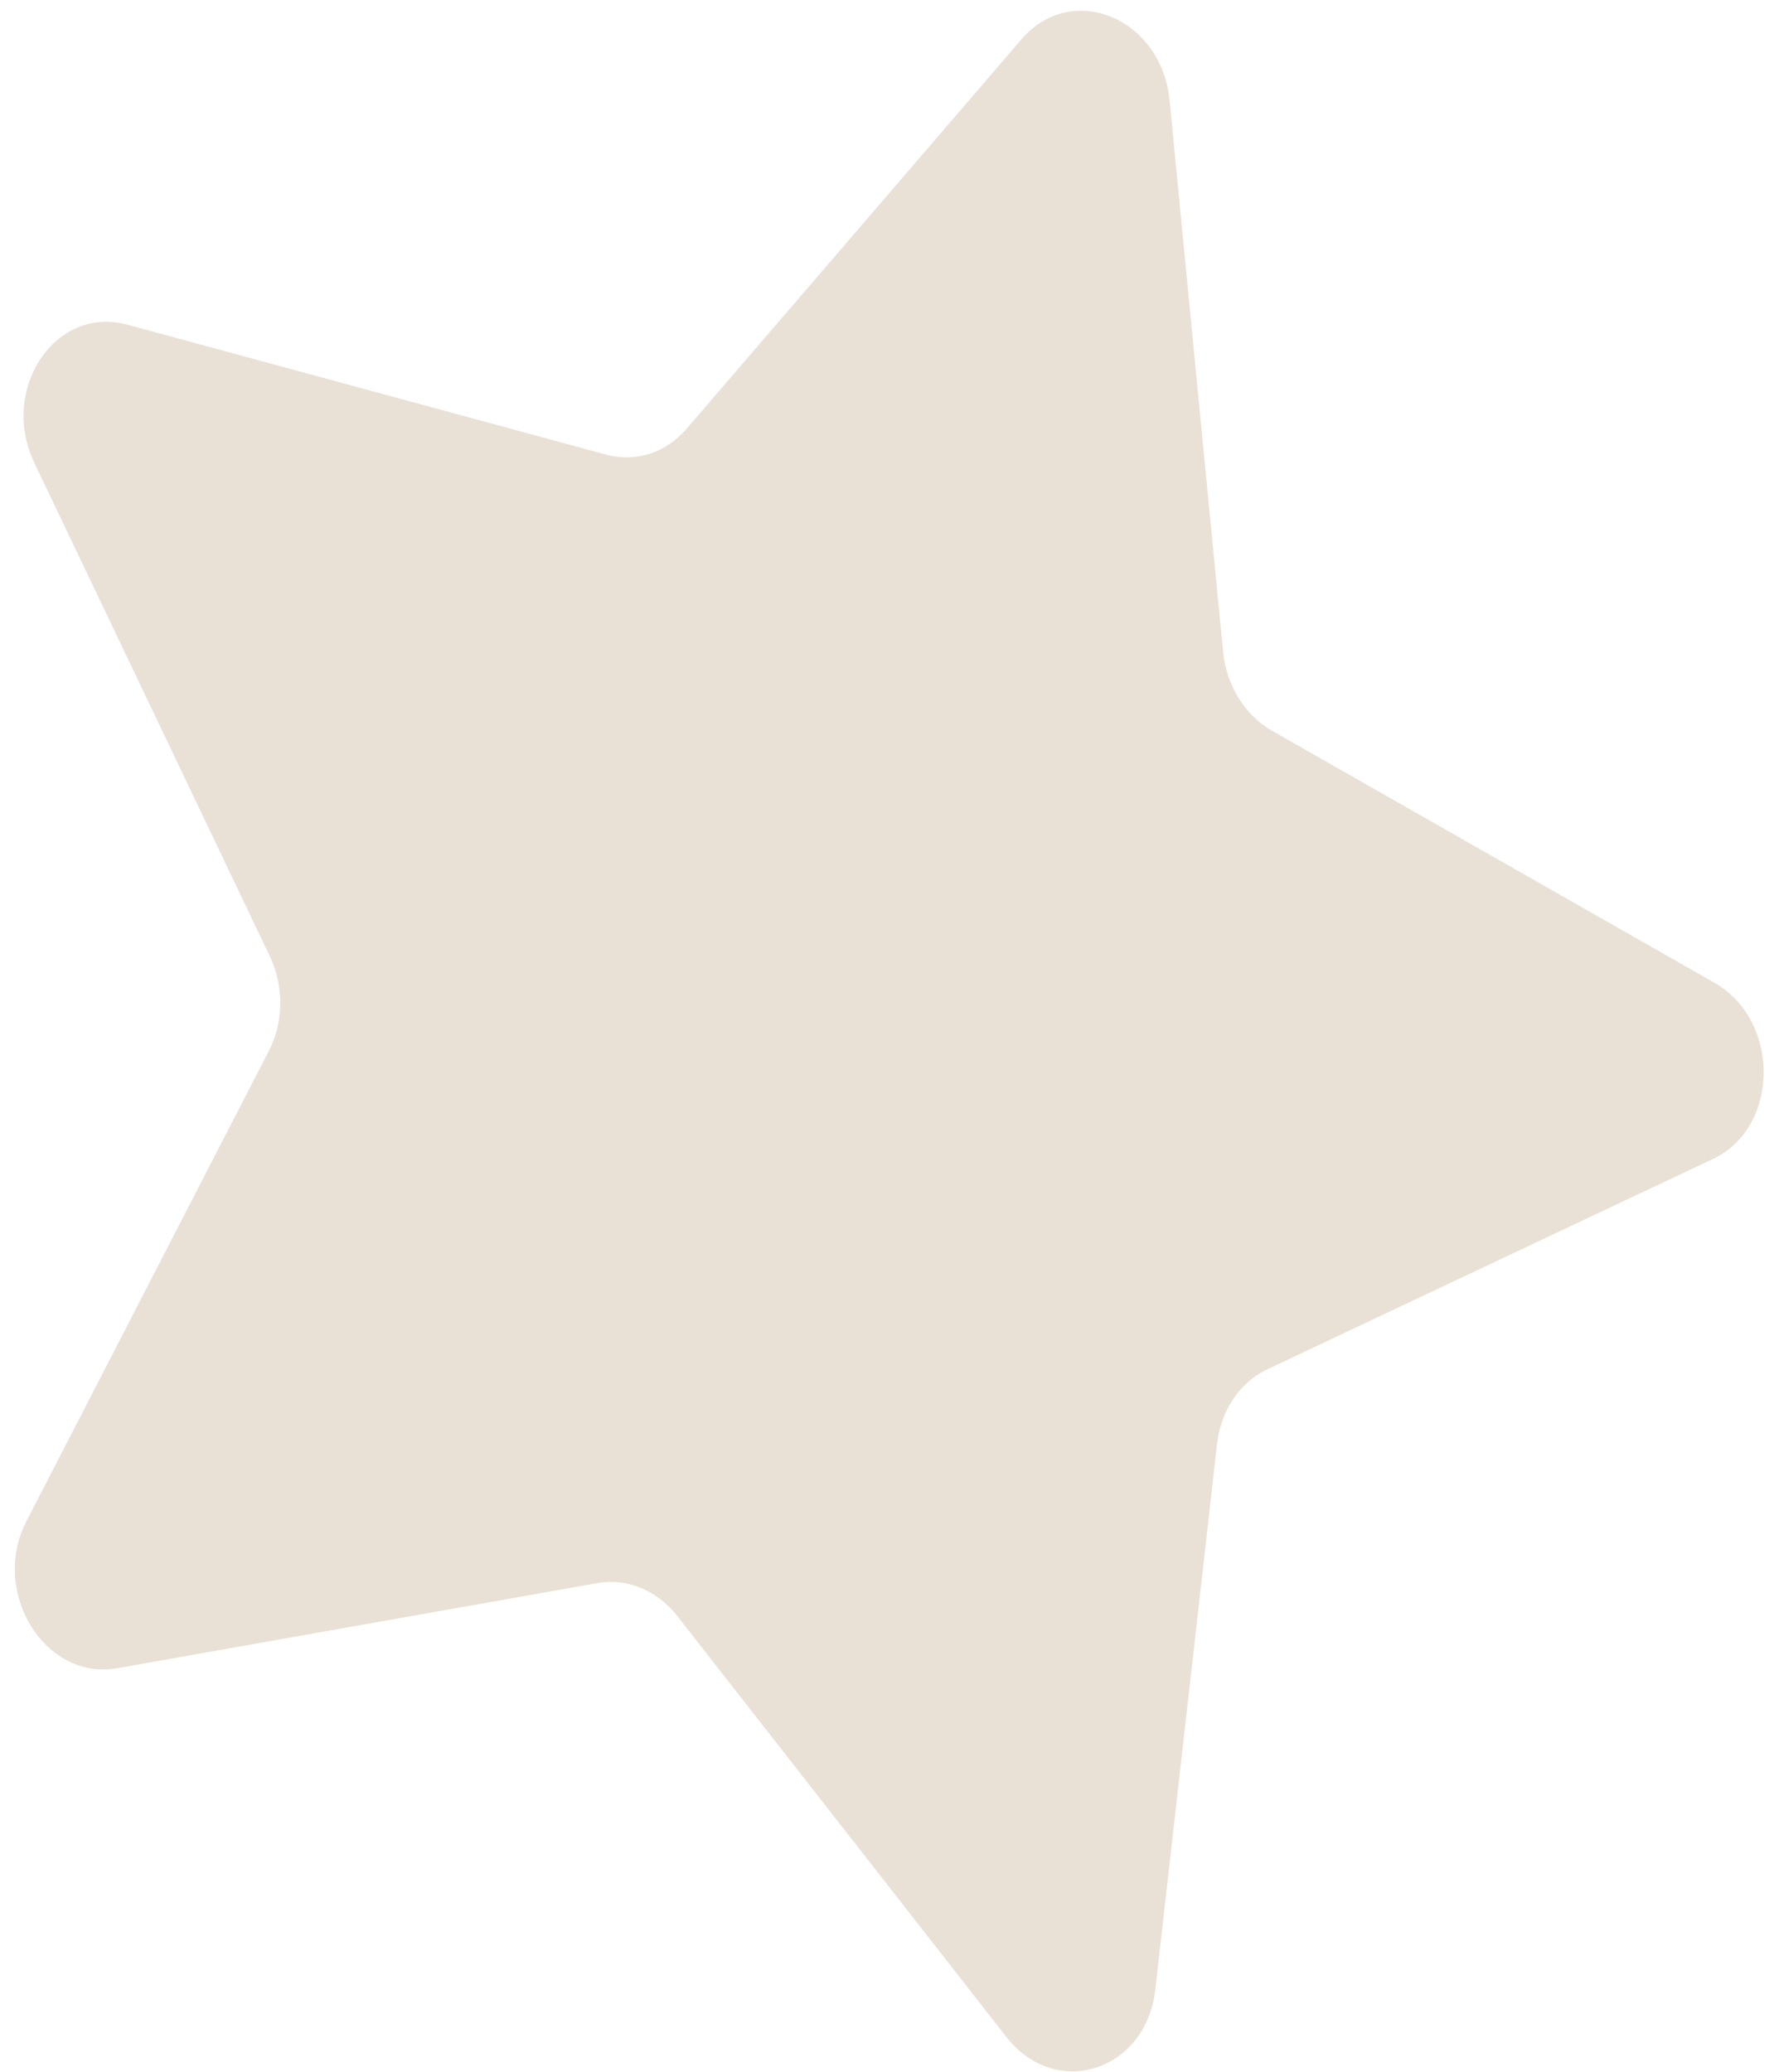 <svg width="97" height="113" viewBox="0 0 97 113" fill="none" xmlns="http://www.w3.org/2000/svg">
<path d="M1.873 25.24C-0.051 21.21 3.019 16.638 6.935 17.701L33.056 24.793C34.652 25.226 36.305 24.698 37.422 23.399L55.702 2.137C58.442 -1.05 63.337 0.979 63.774 5.484L66.689 35.535C66.867 37.371 67.874 39.002 69.348 39.842L93.477 53.588C97.094 55.648 97.05 61.474 93.404 63.195L69.084 74.676C67.598 75.377 66.567 76.913 66.361 78.731L62.994 108.489C62.489 112.95 57.567 114.521 54.877 111.08L36.932 88.124C35.835 86.721 34.191 86.04 32.59 86.323L6.38 90.969C2.451 91.666 -0.547 86.811 1.436 82.963L14.665 57.294C15.473 55.726 15.488 53.769 14.704 52.126L1.873 25.24Z" fill="#E9E1D5"/>
</svg>
